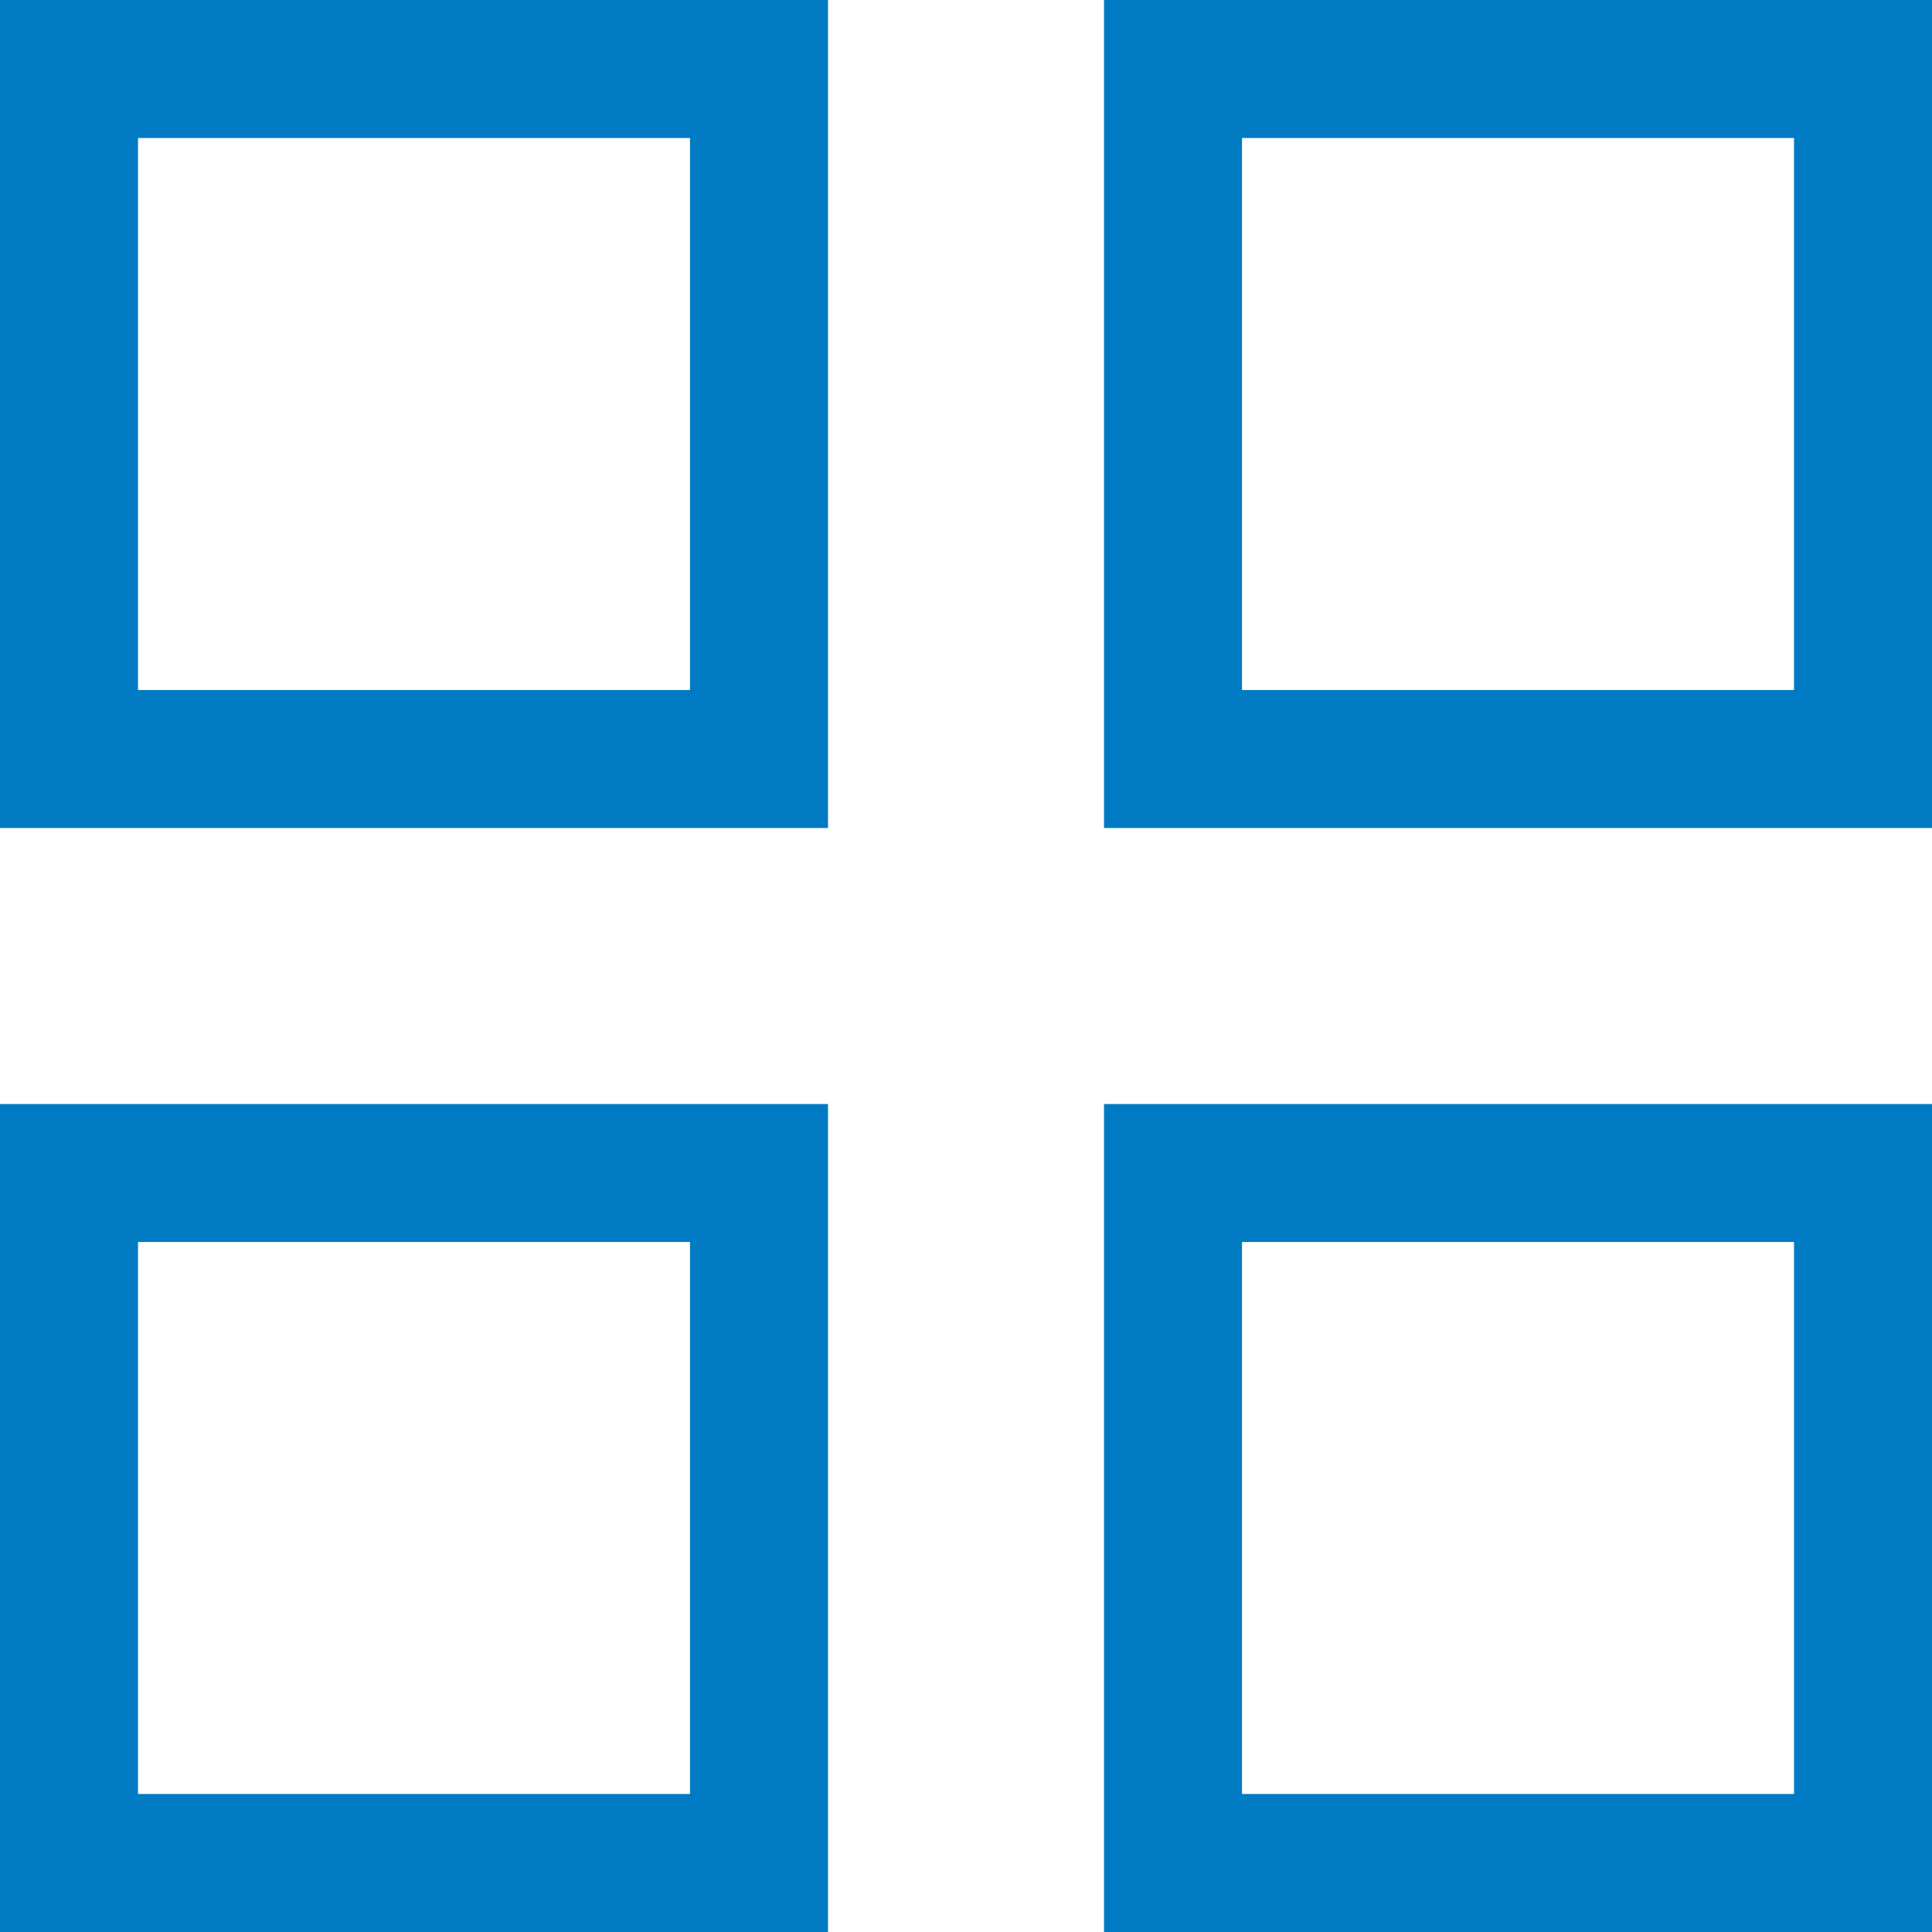 <svg id="top_bar" data-name="top bar" xmlns="http://www.w3.org/2000/svg" width="28" height="28" viewBox="0 0 28 28"><defs><style type="text/css">.cls-1{fill:#007ac3;}</style></defs><title>icon-blue</title><path class="cls-1" d="M335,19v8h-8V19h8m2-2H325V29h12V17h0Z" transform="translate(-325 -17)"/><path class="cls-1" d="M351,19v8h-8V19h8m2-2H341V29h12V17h0Z" transform="translate(-325 -17)"/><path class="cls-1" d="M335,35v8h-8V35h8m2-2H325V45h12V33h0Z" transform="translate(-325 -17)"/><path class="cls-1" d="M351,35v8h-8V35h8m2-2H341V45h12V33h0Z" transform="translate(-325 -17)"/></svg>